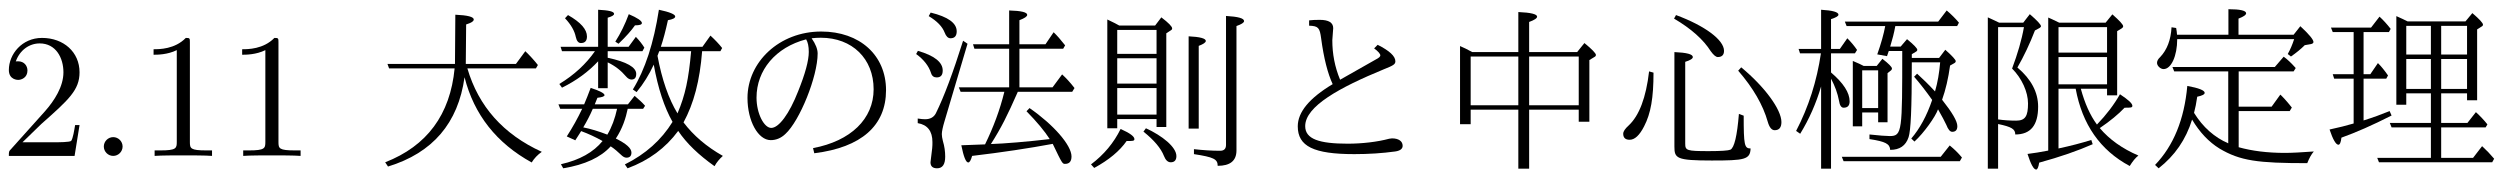 <?xml version='1.0' encoding='UTF-8'?>
<!-- This file was generated by dvisvgm 2.9.1 -->
<svg version='1.1' xmlns='http://www.w3.org/2000/svg' xmlns:xlink='http://www.w3.org/1999/xlink' width='140.584pt' height='9.963pt' viewBox='101.439 -8.767 140.584 9.963'>
<defs>
<path id='g8-104' d='M4.095-4.035C2.78-3.248 2.132-2.461 2.132-1.664C2.132-.538 3.029-.1 5.31-.1C6.117-.1 6.884-.149 7.611-.249C7.89-.289 8.03-.399 8.03-.568C8.03-.827 7.801-.986 7.432-.986C7.402-.986 7.352-.976 7.273-.966C6.615-.787 5.748-.687 4.941-.687C3.337-.687 2.55-.946 2.55-1.674C2.55-2.79 4.483-3.846 6.974-4.872C7.502-5.081 7.621-5.151 7.621-5.32C7.621-5.609 7.283-5.918 6.625-6.247L6.426-6.047C6.655-5.878 6.775-5.738 6.775-5.649C6.775-5.589 6.695-5.509 6.535-5.43L4.513-4.284C4.214-5.001 4.075-5.738 4.075-6.506L4.125-7.183C4.125-7.492 3.875-7.651 3.367-7.651C3.118-7.651 2.909-7.641 2.77-7.621V-7.323C3.288-7.303 3.367-7.213 3.447-6.605C3.597-5.489 3.816-4.633 4.095-4.035Z'/>
<path id='g8-110' d='M4.682-6.615C4.852-6.635 5.021-6.645 5.2-6.645C6.964-6.645 8.169-5.469 8.169-3.746C8.169-2.082 6.884-.837 4.762-.438L4.832-.149C7.482-.478 8.867-1.704 8.867-3.696C8.867-5.659 7.392-6.994 5.22-6.994C2.859-6.994 1.076-5.27 1.076-3.258C1.076-1.963 1.674-.887 2.381-.887C2.68-.887 2.959-.996 3.208-1.235C4.015-1.973 5.021-4.463 5.021-5.758C5.021-5.998 4.912-6.286 4.682-6.615ZM4.374-6.555C4.473-6.396 4.523-6.157 4.523-5.848C4.523-5.36 4.324-4.623 3.925-3.636C3.427-2.361 2.839-1.574 2.411-1.574C2.012-1.574 1.584-2.371 1.584-3.278C1.584-4.822 2.66-6.107 4.374-6.555Z'/>
<path id='g3-117' d='M6.775-5.26H8.369C8.319-4.672 8.229-4.134 8.08-3.626C7.721-4.015 7.382-4.344 7.073-4.623L6.904-4.453C7.243-4.065 7.582-3.626 7.92-3.148C7.621-2.262 7.223-1.534 6.745-.976L6.924-.807C7.452-1.285 8.11-2.212 8.249-2.62C8.478-2.222 8.628-1.933 8.717-1.743C8.817-1.484 8.927-1.355 9.046-1.355C9.235-1.355 9.335-1.455 9.335-1.674C9.335-1.953 9.046-2.441 8.478-3.158C8.677-3.716 8.827-4.354 8.927-5.081L9.156-5.21C9.215-5.24 9.245-5.28 9.245-5.33C9.245-5.4 9.056-5.619 8.658-5.968L8.309-5.509H6.775V-5.719L7.004-5.858C7.064-5.888 7.083-5.928 7.083-5.968C7.083-6.047 6.894-6.247 6.506-6.565L6.147-6.147H5.559C5.679-6.535 5.778-6.914 5.848-7.303H9.325L9.425-7.492C9.235-7.721 9.006-7.95 8.737-8.179L8.259-7.552H3.009L3.108-7.303H5.28C5.2-6.864 5.051-6.326 4.832-5.709L5.38-5.609L5.479-5.898H6.237C6.237-1.405 6.237-1.116 5.539-1.116C5.33-1.116 4.941-1.146 4.394-1.205V-.946C5.3-.807 5.539-.677 5.559-.339C6.087-.339 6.436-.568 6.595-1.056C6.715-1.425 6.775-2.6 6.775-5.26ZM4.065-5.061C3.945-5.131 3.736-5.22 3.457-5.34V-1.664H3.985V-2.441H4.882V-1.893H5.41V-4.653L5.609-4.812C5.639-4.842 5.659-4.872 5.659-4.912C5.659-5.001 5.479-5.181 5.121-5.46L4.802-5.061H4.065ZM3.985-4.812H4.882V-2.69H3.985V-4.812ZM1.674-3.905V.717H2.232V-4.344C2.451-3.935 2.6-3.527 2.68-3.108C2.72-2.839 2.809-2.71 2.939-2.71C3.168-2.71 3.278-2.829 3.278-3.068C3.278-3.557 2.929-4.095 2.232-4.692V-5.768H3.577L3.696-5.958C3.547-6.177 3.367-6.396 3.148-6.615L2.73-6.017H2.232V-7.691C2.511-7.781 2.65-7.861 2.65-7.94C2.65-8.09 2.321-8.179 1.674-8.219V-6.017H.408L.488-5.768H1.664C1.435-4.214 .976-2.76 .269-1.405L.498-1.245C1.006-2.072 1.395-2.959 1.674-3.905ZM8.399 .05H2.839L2.939 .299H9.474L9.594 .09C9.405-.139 9.176-.369 8.907-.588L8.399 .05Z'/>
<path id='g4-195' d='M3.477-7.92L3.367-7.721C4.334-7.153 5.021-6.535 5.43-5.888C5.589-5.669 5.719-5.559 5.828-5.559C6.057-5.559 6.177-5.679 6.177-5.908C6.177-6.526 5.091-7.323 3.477-7.92ZM1.963-4.752C1.793-3.278 1.405-2.262 .817-1.714C.608-1.524 .508-1.375 .508-1.245C.508-1.026 .628-.907 .867-.907C1.156-.907 1.425-1.156 1.684-1.664C2.062-2.391 2.212-3.268 2.212-4.682L1.963-4.752ZM7.143-4.981L6.974-4.792C7.811-3.826 8.369-2.869 8.638-1.913C8.727-1.604 8.857-1.445 9.026-1.445C9.275-1.445 9.405-1.594 9.405-1.903C9.405-2.61 8.458-3.895 7.143-4.981ZM7.283-2.262L7.014-2.361C6.914-1.126 6.755-.458 6.535-.349C6.416-.299 6.017-.269 5.33-.269C4.075-.269 3.995-.299 3.995-.697V-5.29C4.284-5.38 4.423-5.469 4.423-5.559C4.423-5.719 4.075-5.808 3.387-5.838V-.528C3.387 .139 3.497 .259 5.489 .259C7.323 .259 7.651 .209 7.671-.418C7.323-.418 7.283-.608 7.283-2.262Z'/>
<path id='g9-112' d='M2.64-6.137H.528L.608-5.888H2.461C1.963-5.171 1.295-4.553 .458-4.045L.608-3.836C1.415-4.234 2.092-4.732 2.64-5.32V-3.806H3.178V-5.26C3.597-5.061 3.935-4.792 4.204-4.473C4.304-4.354 4.413-4.294 4.513-4.294C4.692-4.294 4.782-4.394 4.782-4.613C4.782-4.981 4.254-5.29 3.178-5.519V-5.888H5.131L5.24-6.087C5.131-6.267 4.971-6.476 4.762-6.695L4.354-6.137H3.178V-7.771C3.417-7.841 3.537-7.91 3.537-7.99C3.537-8.12 3.238-8.189 2.64-8.219V-6.137ZM1.684-1.395C2.092-1.245 2.501-1.056 2.889-.837C2.381-.209 1.604 .229 .548 .468L.677 .697C1.893 .498 2.79 .08 3.347-.538C3.547-.408 3.756-.229 3.985-.01C4.065 .06 4.154 .1 4.234 .1C4.423 .1 4.513 0 4.513-.189C4.513-.428 4.224-.687 3.636-.976C4.015-1.554 4.194-2.122 4.304-2.65H5.171L5.28-2.819C5.131-2.989 4.932-3.178 4.692-3.377L4.314-2.899H2.451L2.6-3.268C2.869-3.298 2.999-3.347 2.999-3.417C2.999-3.517 2.74-3.656 2.222-3.826C2.082-3.457 1.963-3.148 1.853-2.899H.408L.508-2.65H1.743C1.494-2.122 1.205-1.604 .877-1.096L1.355-.877C1.564-1.205 1.654-1.335 1.684-1.395ZM1.803-1.604C2.012-1.953 2.192-2.301 2.341-2.65H3.706C3.587-2.102 3.407-1.614 3.158-1.196C2.67-1.385 2.212-1.524 1.803-1.604ZM7.442-1.883C8.02-2.949 8.359-4.224 8.488-5.888H9.514L9.614-6.067C9.435-6.296 9.215-6.526 8.956-6.765L8.508-6.137H6.167C6.306-6.545 6.436-7.044 6.565-7.631C6.844-7.681 6.974-7.751 6.974-7.841C6.974-7.96 6.665-8.09 6.057-8.219C5.768-6.346 5.28-4.852 4.593-3.736L4.802-3.587C5.191-4.055 5.509-4.573 5.768-5.131C6.007-3.796 6.366-2.72 6.824-1.913C6.197-.897 5.31-.1 4.144 .478L4.294 .697C5.489 .259 6.436-.448 7.143-1.405C7.611-.707 8.299-.05 9.186 .578C9.305 .359 9.465 .169 9.654 0C8.737-.518 8-1.146 7.442-1.883ZM7.103-2.391C6.605-3.208 6.227-4.294 5.978-5.629C6.047-5.808 6.077-5.878 6.077-5.888H7.87C7.731-4.324 7.542-3.417 7.103-2.391ZM.946-7.92L.777-7.741C1.116-7.382 1.315-7.034 1.385-6.685C1.435-6.456 1.534-6.346 1.674-6.346C1.903-6.346 2.012-6.476 2.012-6.715C2.012-7.113 1.664-7.512 .946-7.92ZM3.606-6.426L3.786-6.306C4.204-6.705 4.513-7.054 4.712-7.342C4.971-7.342 5.101-7.382 5.101-7.472C5.101-7.592 4.852-7.761 4.364-7.97C4.154-7.402 3.905-6.894 3.606-6.426Z'/>
<path id='g5-45' d='M1.983-5.838C1.714-5.988 1.484-6.097 1.295-6.177V-1.783H1.893V-2.6H4.573V.717H5.181V-2.6H7.97V-1.923H8.568V-5.39L8.847-5.559C8.907-5.589 8.936-5.629 8.936-5.679C8.936-5.768 8.717-5.998 8.289-6.346L7.88-5.838H5.181V-7.532C5.479-7.641 5.629-7.741 5.629-7.831C5.629-7.97 5.28-8.06 4.573-8.09V-5.838H1.983ZM1.893-5.589H4.573V-2.849H1.893V-5.589ZM7.97-2.849H5.181V-5.589H7.97V-2.849Z'/>
<path id='g7-213' d='M6.406-3.856V-6.027H8.867L8.976-6.217C8.727-6.535 8.508-6.785 8.329-6.954L7.87-6.276H6.406V-7.631C6.695-7.741 6.844-7.841 6.844-7.93C6.844-8.08 6.506-8.159 5.828-8.179V-6.276H3.796L3.875-6.027H5.828V-3.856H2.999L3.098-3.606H5.559C5.31-2.59 4.941-1.604 4.473-.648L3.138-.598C3.268 .05 3.397 .369 3.527 .369C3.606 .369 3.676 .249 3.746 0C5.43-.199 6.934-.428 8.279-.677C8.817 .448 8.827 .448 8.976 .448C9.215 .448 9.335 .309 9.335 .03C9.335-.598 8.329-1.753 6.974-2.69L6.804-2.511C7.392-1.913 7.821-1.395 8.11-.946C6.944-.807 5.519-.687 4.802-.667C5.39-1.594 5.719-2.252 6.316-3.606H9.375L9.504-3.816C9.265-4.125 9.036-4.374 8.807-4.583L8.269-3.856H6.406ZM.697-5.908L.598-5.729C1.026-5.42 1.305-5.061 1.435-4.663C1.484-4.493 1.594-4.413 1.753-4.413C1.983-4.413 2.092-4.543 2.092-4.802C2.092-5.27 1.624-5.639 .697-5.908ZM1.415-8.06L1.305-7.861C1.773-7.582 2.072-7.273 2.202-6.934C2.281-6.725 2.391-6.615 2.531-6.615C2.76-6.615 2.879-6.745 2.879-7.004C2.879-7.472 2.391-7.821 1.415-8.06ZM3.487-6.306L3.238-6.476C2.67-4.672 2.162-3.318 1.714-2.411C1.604-2.182 1.395-2.062 1.106-2.062C1.006-2.062 .867-2.072 .687-2.102V-1.843C1.235-1.753 1.514-1.395 1.514-.777C1.514-.518 1.514-.488 1.405 .359C1.405 .578 1.524 .697 1.773 .697C2.082 .697 2.232 .478 2.232 .04C2.232-.249 2.192-.538 2.102-.837C2.062-.996 2.042-1.126 2.042-1.225C2.042-1.375 2.102-1.644 2.192-1.943L3.487-6.306Z'/>
<path id='g0-6' d='M4.772-7.562C4.732-7.592 4.244-7.811 4.134-7.861V-2.879H4.692V-3.517H6.077V-1.853H3.766L3.866-1.604H6.077V.11H3.059L3.158 .359H9.524L9.634 .159C9.425-.09 9.196-.329 8.956-.548L8.448 .11H6.655V-1.604H9.156L9.255-1.773C9.056-2.022 8.837-2.252 8.608-2.461L8.13-1.853H6.655V-3.517H8.11V-3.128H8.677V-7.113L8.927-7.273C8.986-7.303 9.006-7.342 9.006-7.382C9.006-7.472 8.807-7.691 8.408-8.03L8.02-7.562H4.772ZM8.11-5.45V-3.766H6.655V-5.45H8.11ZM8.11-5.699H6.655V-7.313H8.11V-5.699ZM6.077-7.313V-5.699H4.692V-7.313H6.077ZM4.692-3.766V-5.45H6.077V-3.766H4.692ZM2.291-4.344H3.567L3.666-4.523C3.467-4.812 3.278-5.041 3.098-5.22L2.67-4.593H2.291V-6.964H3.716L3.816-7.143C3.606-7.412 3.397-7.641 3.188-7.831L2.71-7.213H.458L.558-6.964H1.733V-4.593H.558L.638-4.344H1.733V-1.823C1.335-1.704 .887-1.594 .379-1.484C.568-.917 .737-.628 .877-.628C.956-.628 1.016-.757 1.046-1.026C1.853-1.315 2.79-1.724 3.866-2.271L3.756-2.521C3.318-2.341 2.829-2.162 2.291-1.993V-4.344Z'/>
<path id='g1-154' d='M4.643-.707C3.866-1.046 3.218-1.614 2.72-2.421C2.79-2.68 2.849-2.979 2.899-3.328C3.178-3.387 3.318-3.457 3.318-3.547C3.318-3.686 2.989-3.816 2.341-3.935C2.172-2.052 1.564-.568 .528 .508L.727 .697C1.634-.01 2.262-.917 2.61-2.042C3.039-1.325 3.547-.787 4.144-.418C5.31 .279 6.306 .408 9.086 .408C9.196 .13 9.315-.09 9.455-.249C8.767-.199 8.219-.169 7.831-.169C6.844-.169 5.978-.279 5.23-.488V-2.521H8.1L8.219-2.72C7.9-3.128 7.631-3.397 7.572-3.447L7.083-2.77H5.23V-4.752H8.319L8.438-4.941C8.189-5.22 7.97-5.43 7.761-5.579L7.263-5.001H1.504L1.604-4.752H4.643V-.707ZM4.653-6.814H1.763C1.763-6.884 1.733-7.113 1.714-7.193L1.455-7.233C1.415-6.526 1.205-5.968 .817-5.559C.697-5.45 .638-5.34 .638-5.23C.638-5.061 .837-4.882 1.006-4.882C1.435-4.882 1.773-5.619 1.773-6.565H8.349C8.249-6.257 8.13-5.978 7.99-5.729L8.169-5.589C8.468-5.798 8.727-6.007 8.946-6.227L9.285-6.286C9.385-6.306 9.435-6.346 9.435-6.406C9.435-6.535 9.196-6.834 8.697-7.293L8.319-6.814H5.22V-7.721C5.509-7.831 5.649-7.93 5.649-8.02C5.649-8.169 5.32-8.249 4.653-8.249V-6.814Z'/>
<path id='g10-39' d='M5.091-4.423C5.629-2.311 6.894-.717 8.867 .369C9.006 .139 9.196-.06 9.435-.229C7.273-1.215 5.878-2.78 5.25-4.922H9.106L9.215-5.111C8.996-5.39 8.757-5.649 8.508-5.888L7.98-5.171H5.161L5.181-7.392C5.469-7.482 5.609-7.572 5.609-7.671C5.609-7.821 5.26-7.91 4.573-7.94L4.553-5.171H.757L.847-4.922H4.533C4.284-2.321 2.979-.558 .628 .359L.787 .598C3.298-.169 4.732-1.843 5.091-4.423Z'/>
<path id='g6-71' d='M2.052-7.333C1.973-7.382 1.724-7.512 1.385-7.671V-1.554H1.943V-2.072H4.154V-1.624H4.702V-6.894L4.961-7.064C5.011-7.093 5.031-7.123 5.031-7.173C5.031-7.273 4.832-7.482 4.423-7.791L4.075-7.333H2.052ZM1.943-7.083H4.154V-5.738H1.943V-7.083ZM4.154-2.321H1.943V-3.816H4.154V-2.321ZM4.154-4.065H1.943V-5.489H4.154V-4.065ZM3.557-1.554L3.417-1.365C4.015-.887 4.403-.428 4.573 .01C4.663 .239 4.792 .359 4.951 .359C5.161 .359 5.27 .239 5.27 .01C5.27-.498 4.473-1.136 3.557-1.554ZM.468 .478L.648 .677C1.474 .229 2.082-.279 2.471-.837C2.819-.837 2.909-.837 2.909-.946C2.909-1.096 2.65-1.285 2.132-1.514C1.753-.737 1.196-.07 .468 .478ZM5.958-1.534H6.526V-6.187C6.785-6.286 6.924-6.376 6.924-6.466C6.924-6.605 6.595-6.695 5.958-6.725V-1.534ZM6.257-.379V-.1C7.362 .07 7.592 .179 7.592 .558C8.289 .558 8.648 .279 8.648-.309V-7.303C8.927-7.402 9.076-7.492 9.076-7.582C9.076-7.741 8.737-7.831 8.06-7.87V-.618C8.06-.399 7.95-.289 7.731-.289C7.273-.289 6.785-.319 6.257-.379Z'/>
<path id='g11-46' d='M1.913-.528C1.913-.817 1.674-1.056 1.385-1.056S.857-.817 .857-.528S1.096 0 1.385 0S1.913-.239 1.913-.528Z'/>
<path id='g11-49' d='M2.929-6.376C2.929-6.615 2.929-6.635 2.7-6.635C2.082-5.998 1.205-5.998 .887-5.998V-5.689C1.086-5.689 1.674-5.689 2.192-5.948V-.787C2.192-.428 2.162-.309 1.265-.309H.946V0C1.295-.03 2.162-.03 2.56-.03S3.826-.03 4.174 0V-.309H3.856C2.959-.309 2.929-.418 2.929-.787V-6.376Z'/>
<path id='g11-50' d='M1.265-.767L2.321-1.793C3.875-3.168 4.473-3.706 4.473-4.702C4.473-5.838 3.577-6.635 2.361-6.635C1.235-6.635 .498-5.719 .498-4.832C.498-4.274 .996-4.274 1.026-4.274C1.196-4.274 1.544-4.394 1.544-4.802C1.544-5.061 1.365-5.32 1.016-5.32C.936-5.32 .917-5.32 .887-5.31C1.116-5.958 1.654-6.326 2.232-6.326C3.138-6.326 3.567-5.519 3.567-4.702C3.567-3.905 3.068-3.118 2.521-2.501L.608-.369C.498-.259 .498-.239 .498 0H4.194L4.473-1.733H4.224C4.174-1.435 4.105-.996 4.005-.847C3.935-.767 3.278-.767 3.059-.767H1.265Z'/>
<path id='g2-80' d='M5.101-7.492C4.802-7.641 4.533-7.761 4.483-7.781V-.299C4.055-.219 3.666-.149 3.318-.11C3.507 .478 3.666 .767 3.806 .767C3.875 .767 3.935 .638 3.975 .379C5.141 .06 6.147-.289 6.984-.658L6.904-.897C6.366-.727 5.758-.568 5.061-.418V-3.776H6.027C6.396-1.773 7.402-.319 9.066 .568C9.225 .309 9.385 .11 9.554-.02C8.648-.408 7.92-.927 7.382-1.564C7.97-1.963 8.438-2.351 8.777-2.71C9.126-2.71 9.215-2.71 9.215-2.819C9.215-2.949 8.986-3.158 8.518-3.467C8.189-2.889 7.761-2.321 7.223-1.763C6.834-2.291 6.535-2.969 6.316-3.776H7.791V-3.407H8.359V-7.014L8.618-7.173C8.667-7.203 8.697-7.243 8.697-7.293C8.697-7.382 8.498-7.601 8.09-7.96L7.711-7.492H5.101ZM5.061-7.243H7.791V-5.808H5.061V-7.243ZM7.791-4.025H5.061V-5.559H7.791V-4.025ZM1.664-1.793C2.431-1.634 2.63-1.504 2.63-1.205C3.487-1.205 3.915-1.714 3.915-2.77C3.915-3.577 3.527-4.314 2.75-4.971C3.118-5.609 3.447-6.306 3.736-7.054L3.995-7.193C4.045-7.223 4.075-7.263 4.075-7.293C4.075-7.382 3.866-7.611 3.447-7.97L3.078-7.492H1.724C1.494-7.601 1.335-7.681 1.086-7.791V.717H1.664V-1.793ZM1.664-2.052V-7.243H3.118C2.989-6.506 2.76-5.738 2.451-4.912C2.999-4.364 3.347-3.597 3.347-2.949C3.347-2.242 3.198-1.983 2.68-1.983C2.351-1.983 2.012-2.002 1.664-2.052Z'/>
</defs>
<g id='page1'>
<use x='101.439' y='0' xlink:href='#g11-50'/>
<use x='106.42' y='0' xlink:href='#g11-46'/>
<use x='109.188' y='0' xlink:href='#g11-49'/>
<use x='114.169' y='0' xlink:href='#g11-49'/>
<use x='122.471' y='0' xlink:href='#g10-39'/>
<use x='132.434' y='0' xlink:href='#g9-112'/>
<use x='142.397' y='0' xlink:href='#g8-110'/>
<use x='152.359' y='0' xlink:href='#g7-213'/>
<use x='162.322' y='0' xlink:href='#g6-71'/>
<use x='172.285' y='0' xlink:href='#g8-104'/>
<use x='182.247' y='0' xlink:href='#g5-45'/>
<use x='192.21' y='0' xlink:href='#g4-195'/>
<use x='202.172' y='0' xlink:href='#g3-117'/>
<use x='212.135' y='0' xlink:href='#g2-80'/>
<use x='222.098' y='0' xlink:href='#g1-154'/>
<use x='232.06' y='0' xlink:href='#g0-6'/>
</g>
</svg>